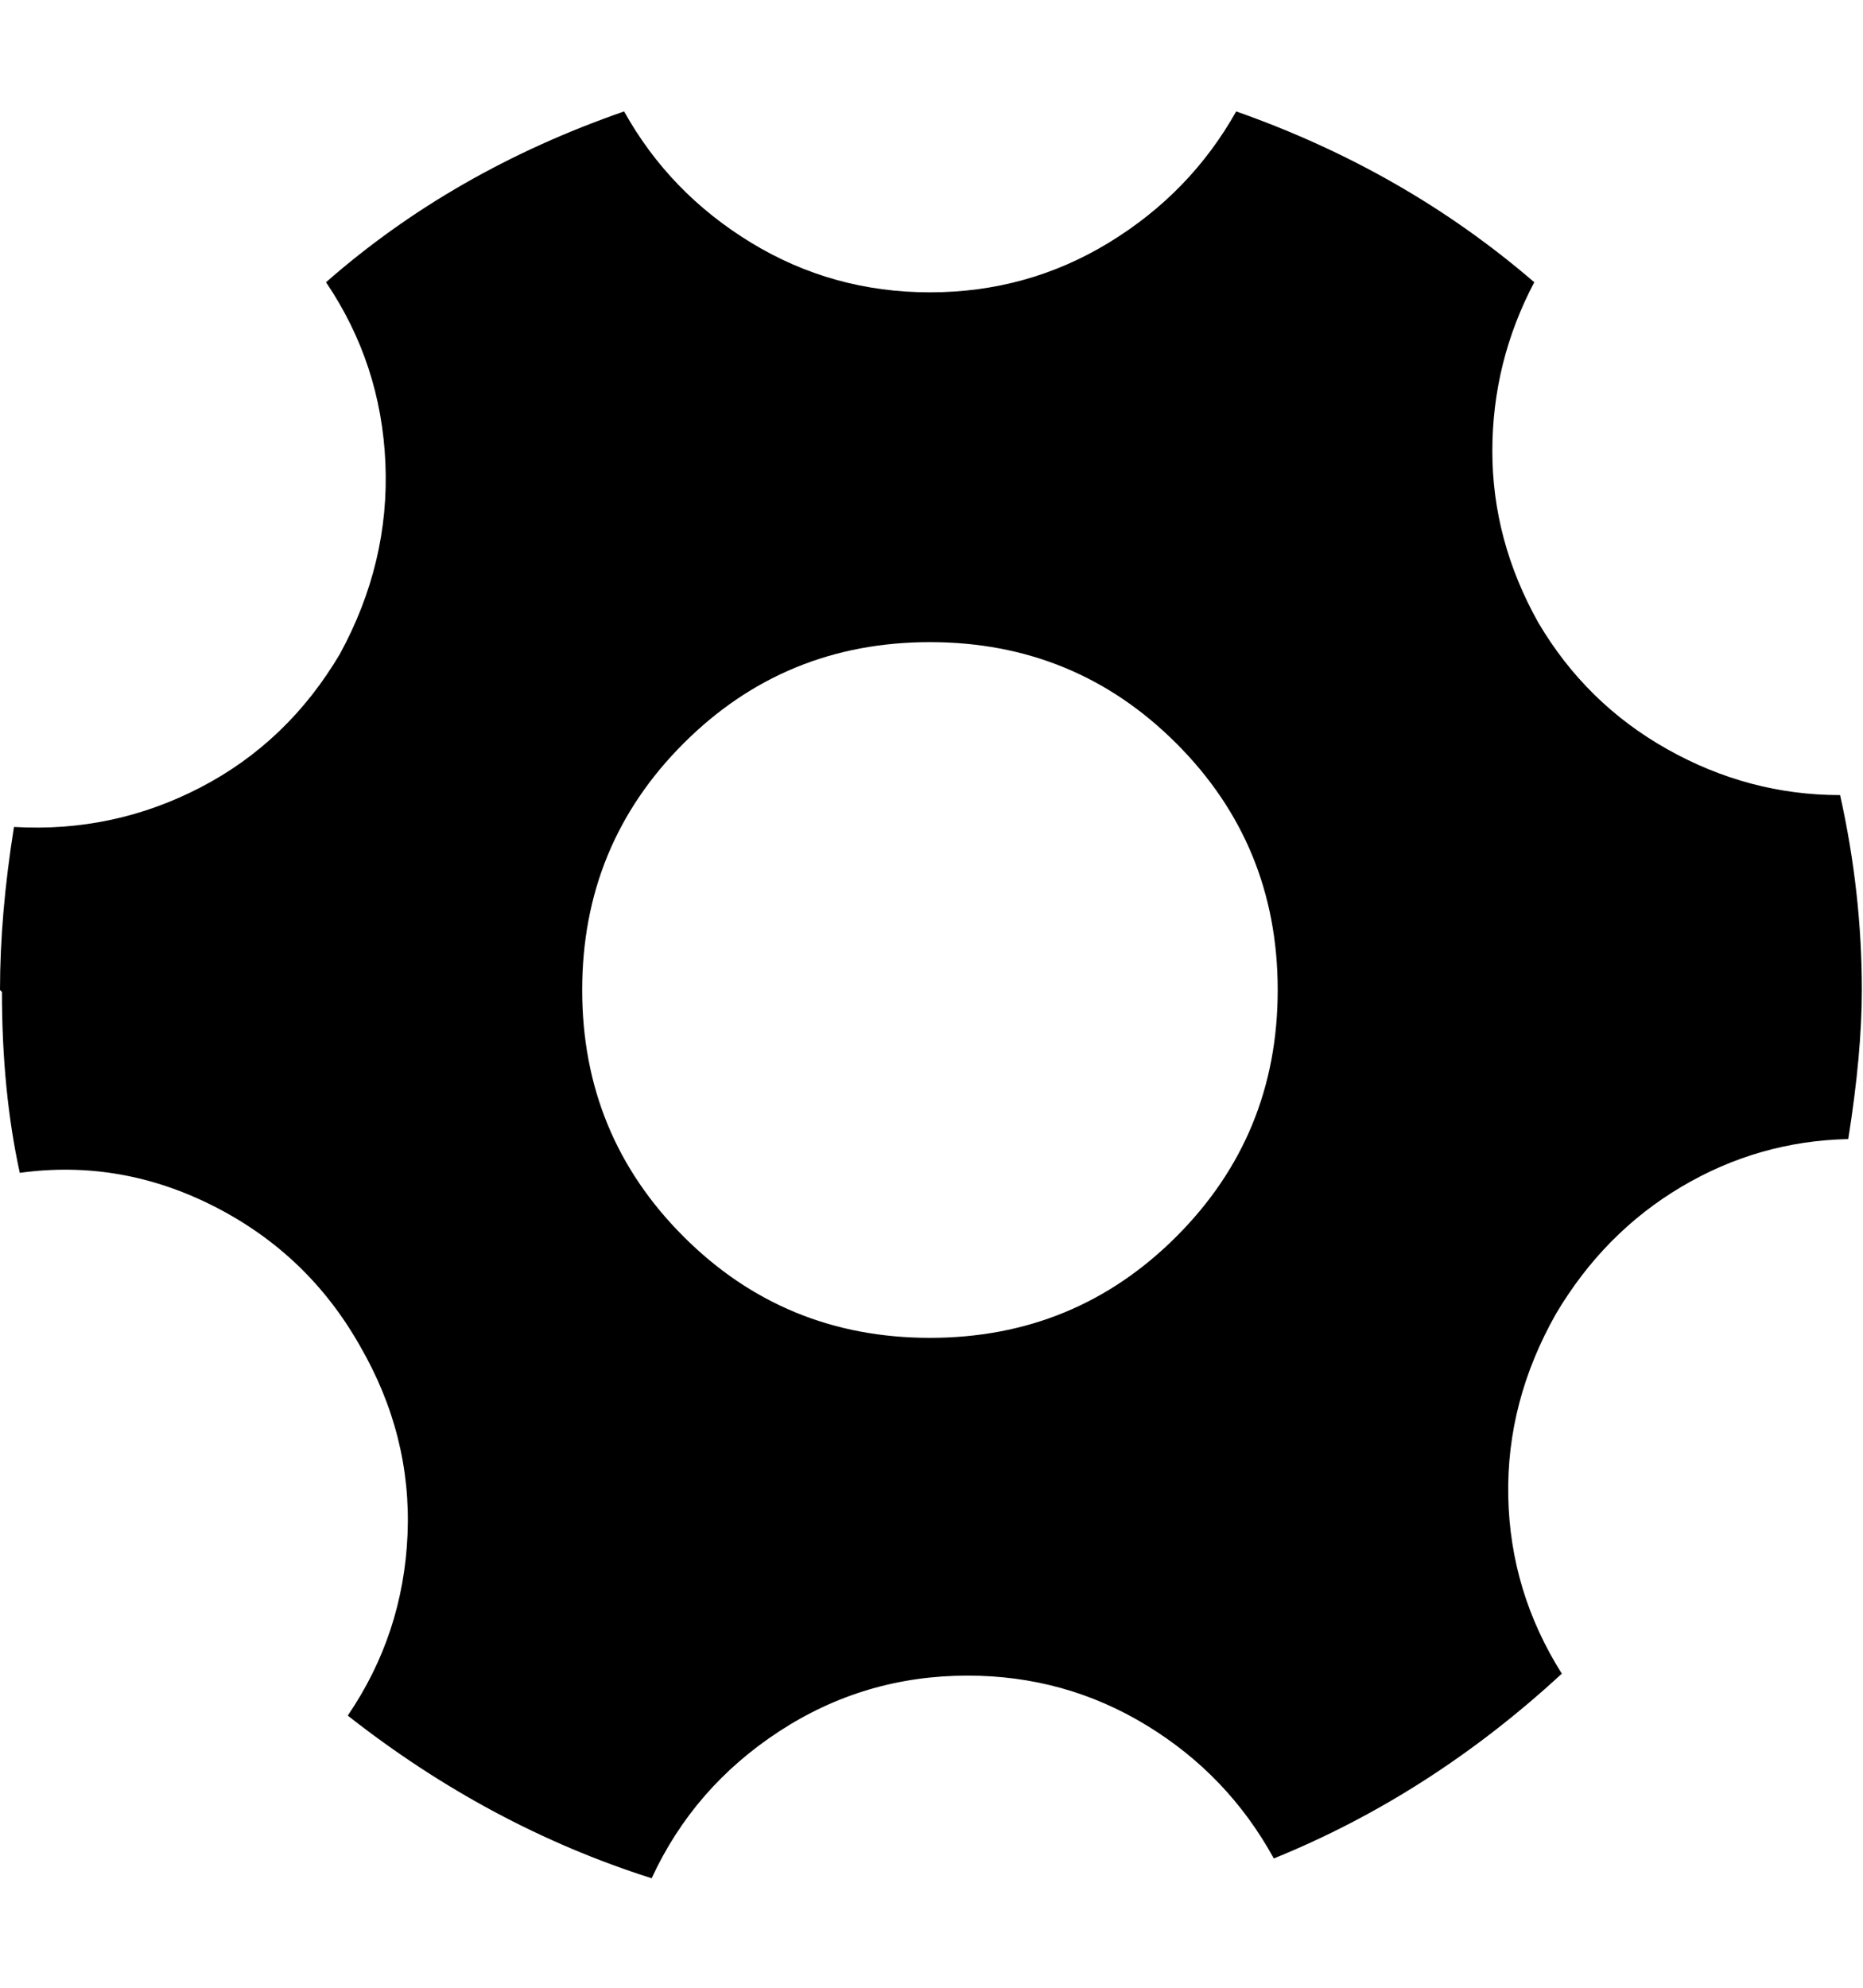 <svg height="512" width="480.0" xmlns="http://www.w3.org/2000/svg"><path d="m0 255q0-19.5 3.6-42 25.6 1.5 48.1-10.2t35.9-34.4q12.8-23.5 11.7-49.1t-15.3-46.6q32.7-28.7 76.8-44 11.7 21 32.7 33.8t46.1 12.8 46.1-12.8 32.8-33.8q43.5 15.3 76.8 44-10.8 20.5-10.8 43.5t11.8 44.1q12.3 20.9 33.3 32.7t44.5 11.8q5.6 25.1 5.6 50.2 0 16.4-3.5 38.4-23.1 0.5-43 12.3t-32.3 32.7q-12.8 22.6-12.3 47.1t13.8 45.6q-33.8 31.2-74.2 47.6-11.8-21.5-32.8-34.3t-46.1-12.8q-26.6 0-48.6 14.4t-32.8 37.8q-41.9-13.3-78.3-41.9 14.3-21 15.4-46.6t-12.3-48.7q-13.3-23.5-37.4-35.8t-50.2-8.7q-4.6-21-4.6-46.6z m150 0q0 37.4 26.1 63.5t63.5 26.1 63.5-26.1 26.1-63.5-26.1-63.5-63.5-26.1-63.5 26.1-26.1 63.5z" /></svg>